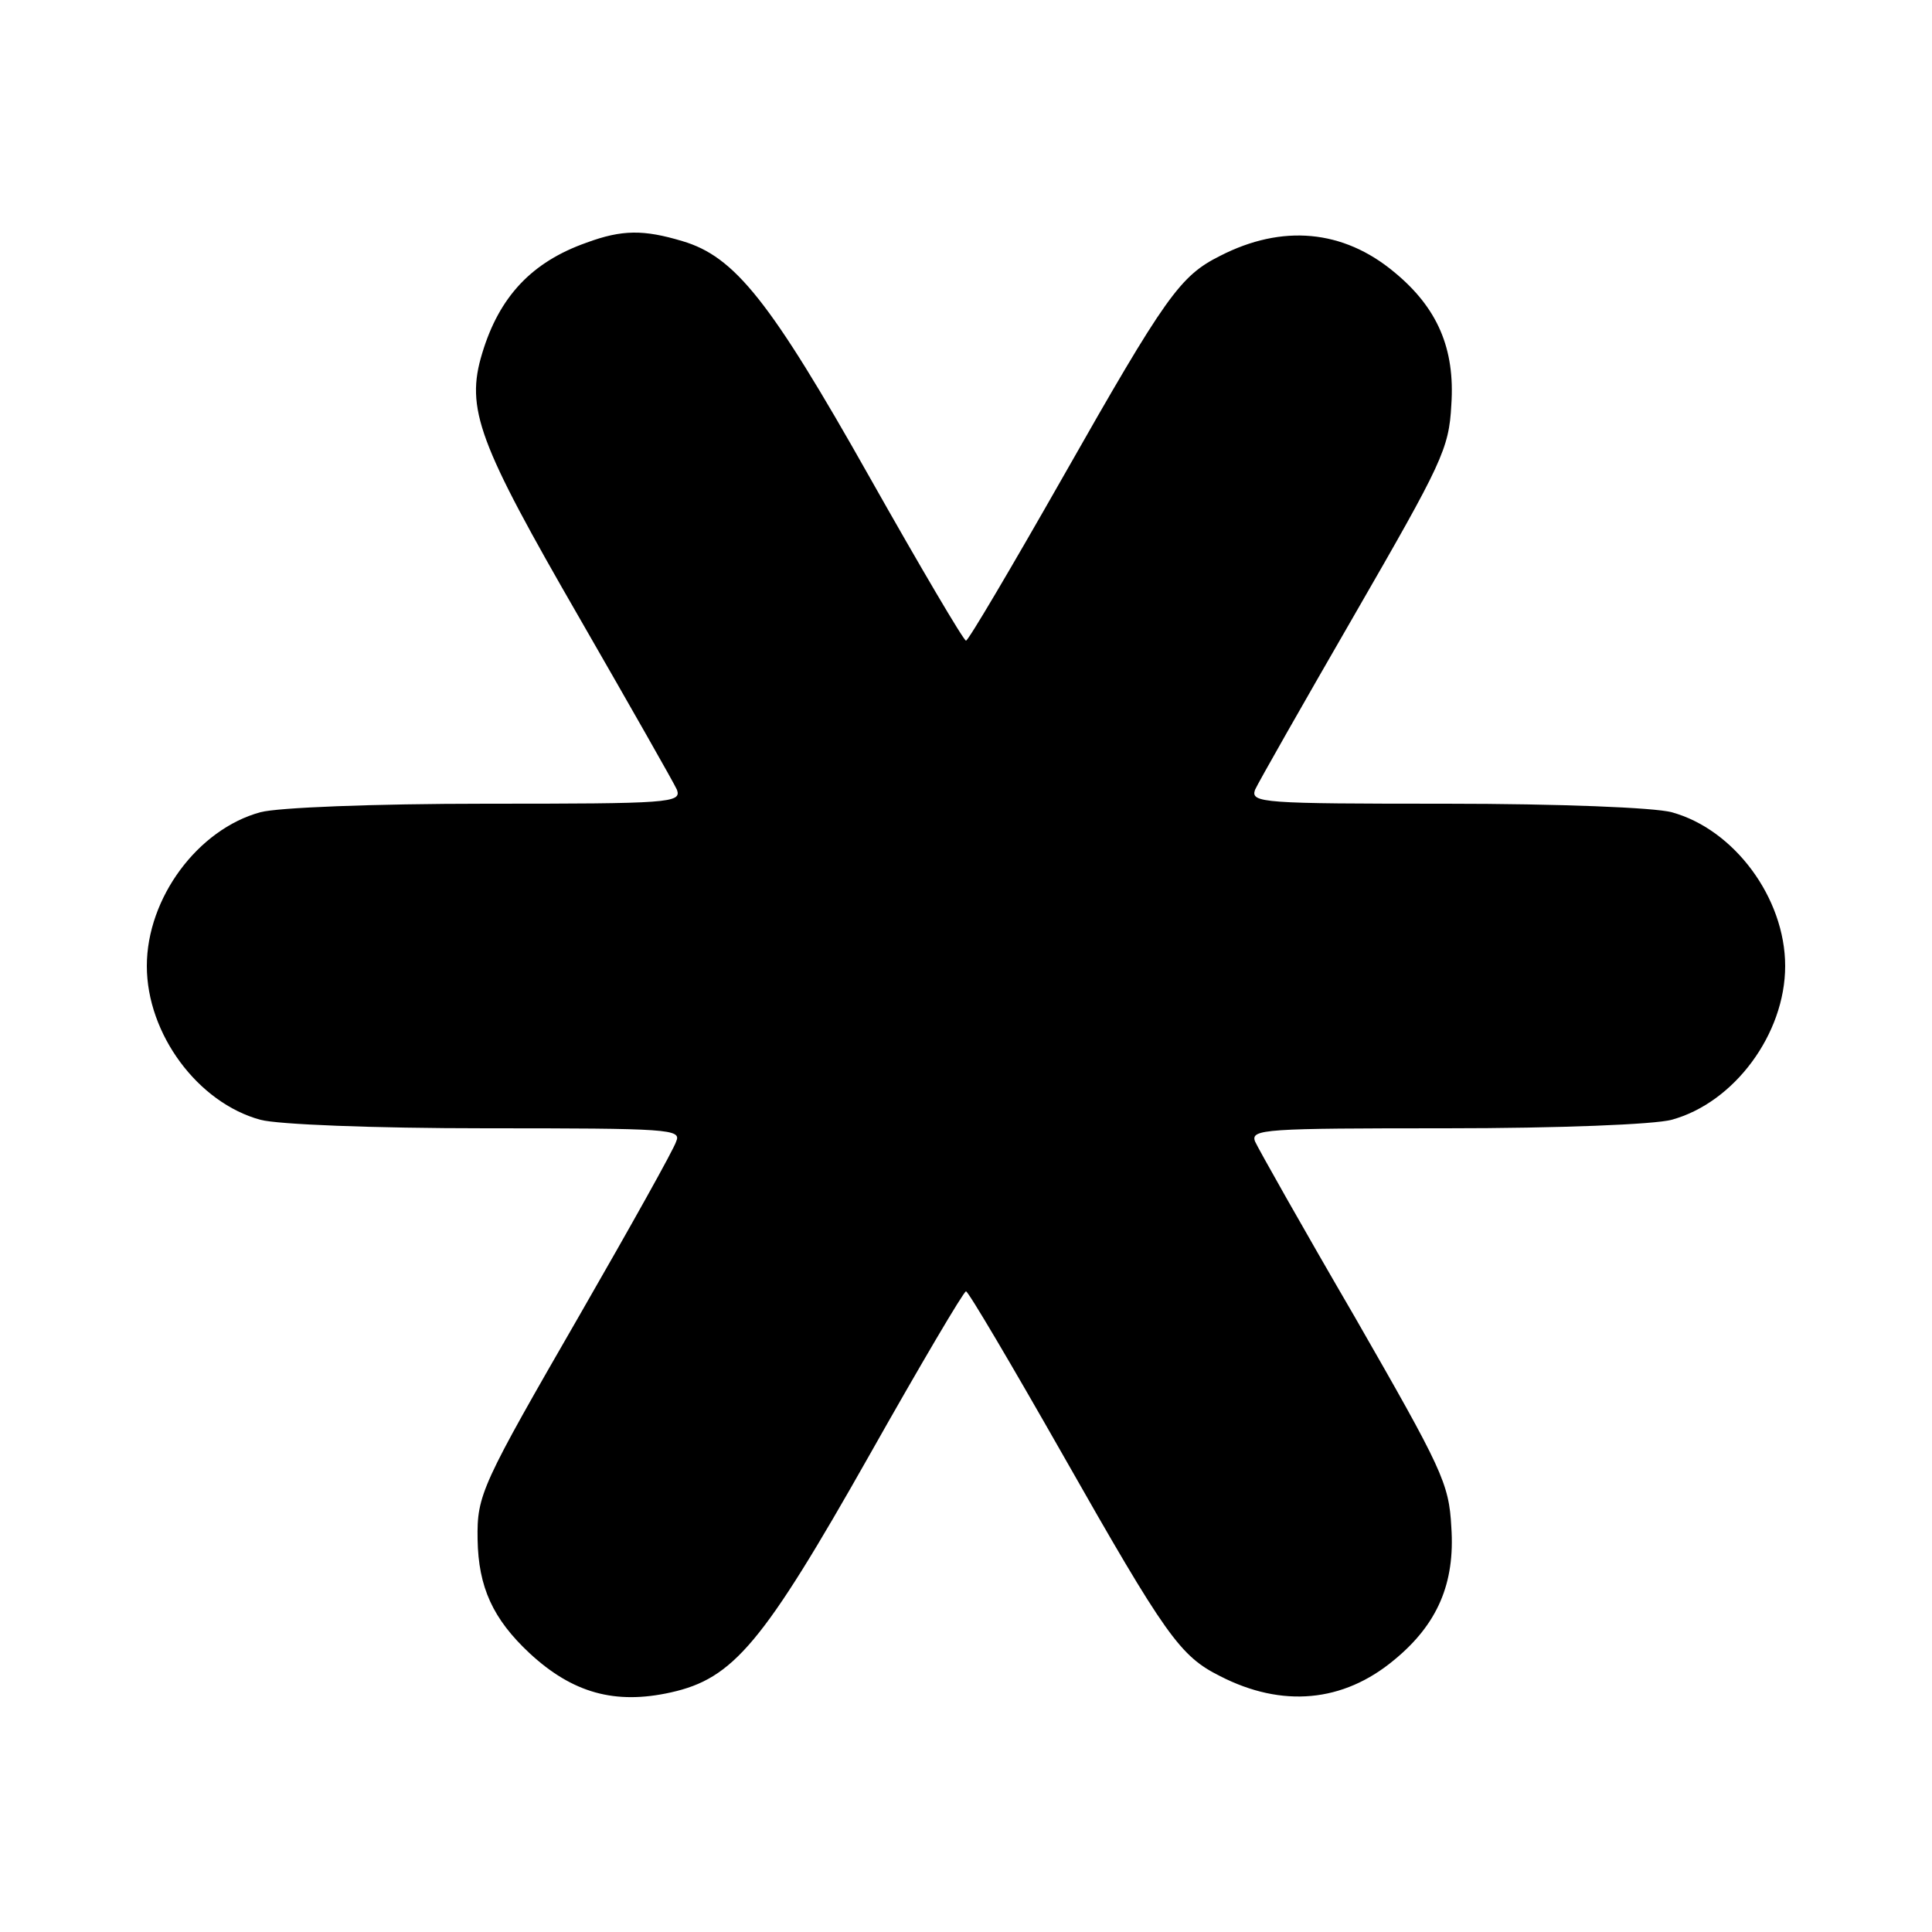 <?xml version="1.0" standalone="no"?>
<!DOCTYPE svg PUBLIC "-//W3C//DTD SVG 20010904//EN"
 "http://www.w3.org/TR/2001/REC-SVG-20010904/DTD/svg10.dtd">
<svg version="1.0" xmlns="http://www.w3.org/2000/svg"
 width="250pt" height="250pt" viewBox="0 0 250 250"
 preserveAspectRatio="xMidYMid meet">

<g transform="translate(0,250) scale(0.1,-0.1)"
fill="#000000" stroke="none">
<path d="M759 2186 c-71 -25 -113 -70 -135 -143 -22 -72 -5 -116 126 -343 65
-113 122 -213 126 -222 6 -17 -10 -18 -247 -18 -147 0 -270 -5 -292 -11 -81
-22 -147 -111 -147 -199 0 -88 66 -177 147 -199 22 -6 145 -11 292 -11 237 0
253 -1 246 -17 -3 -10 -59 -110 -124 -223 -128 -222 -134 -234 -133 -292 1
-62 20 -103 67 -147 56 -52 111 -67 183 -51 81 18 119 63 257 307 66 117 122
212 125 212 3 0 59 -95 125 -211 134 -236 152 -261 204 -287 80 -41 159 -34
225 21 56 46 79 99 74 172 -3 57 -12 75 -125 272 -67 115 -125 218 -129 227
-6 16 13 17 247 17 147 0 270 5 292 11 81 22 147 111 147 199 0 88 -66 177
-147 199 -22 6 -145 11 -292 11 -237 0 -253 1 -247 18 4 9 62 111 129 227 113
196 122 214 125 271 5 73 -18 126 -74 172 -66 55 -145 62 -225 21 -52 -26 -70
-51 -204 -287 -66 -116 -122 -211 -125 -211 -3 0 -59 95 -125 212 -128 227
-174 285 -242 305 -50 15 -78 15 -124 -2z"/>
</g>
</svg>
